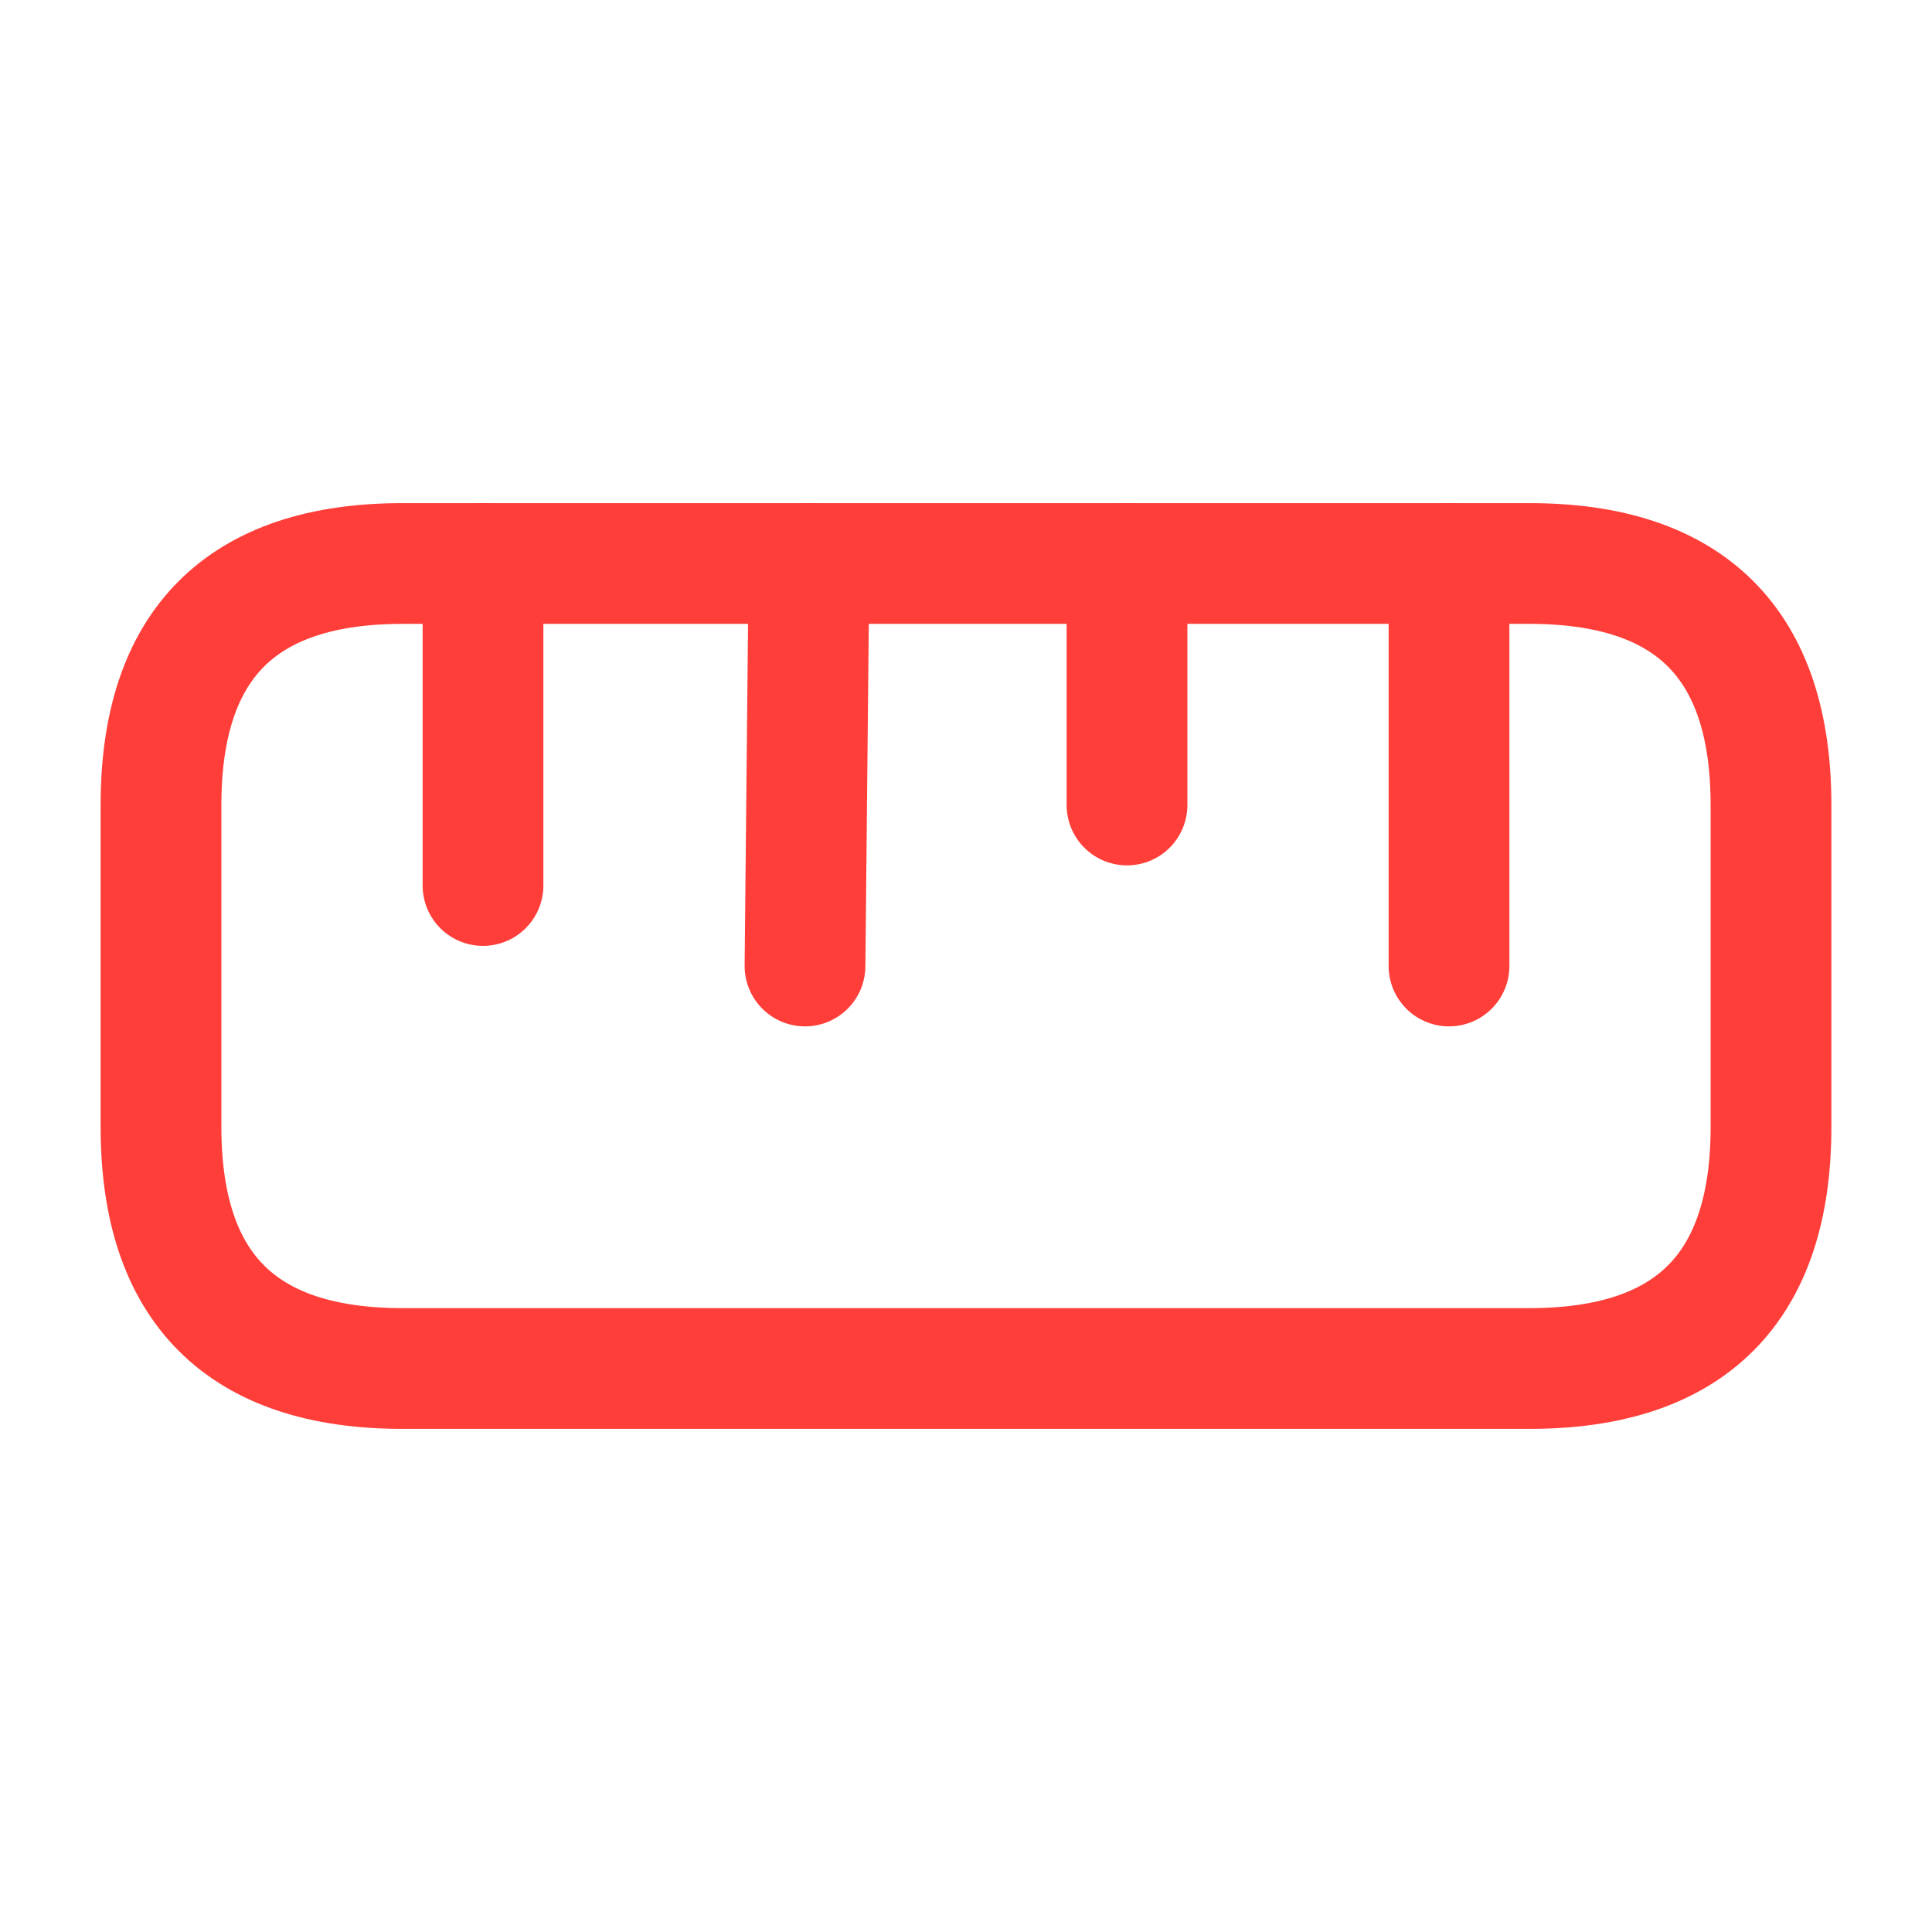 <svg width="24" height="24" viewBox="0 0 24 24" fill="none" xmlns="http://www.w3.org/2000/svg">
<g clip-path="url(#clip0_1265_11105)">
<path d="M5 17H19C21 17 22 16 22 14V10C22 8 21 7 19 7H5C3 7 2 8 2 10V14C2 16 3 17 5 17Z" stroke="#FF3E39" stroke-width="1.5" stroke-linecap="round"/>
<path d="M18 7V12" stroke="#FF3E39" stroke-width="1.5" stroke-linecap="round"/>
<path d="M6 7V11" stroke="#FF3E39" stroke-width="1.5" stroke-linecap="round"/>
<path d="M10.05 7L10 12" stroke="#FF3E39" stroke-width="1.5" stroke-linecap="round"/>
<path d="M14 7V10" stroke="#FF3E39" stroke-width="1.5" stroke-linecap="round"/>
</g>
<defs>
<clipPath id="clip0_1265_11105">
<rect width="24" height="24" fill="white"/>
</clipPath>
</defs>
</svg>

